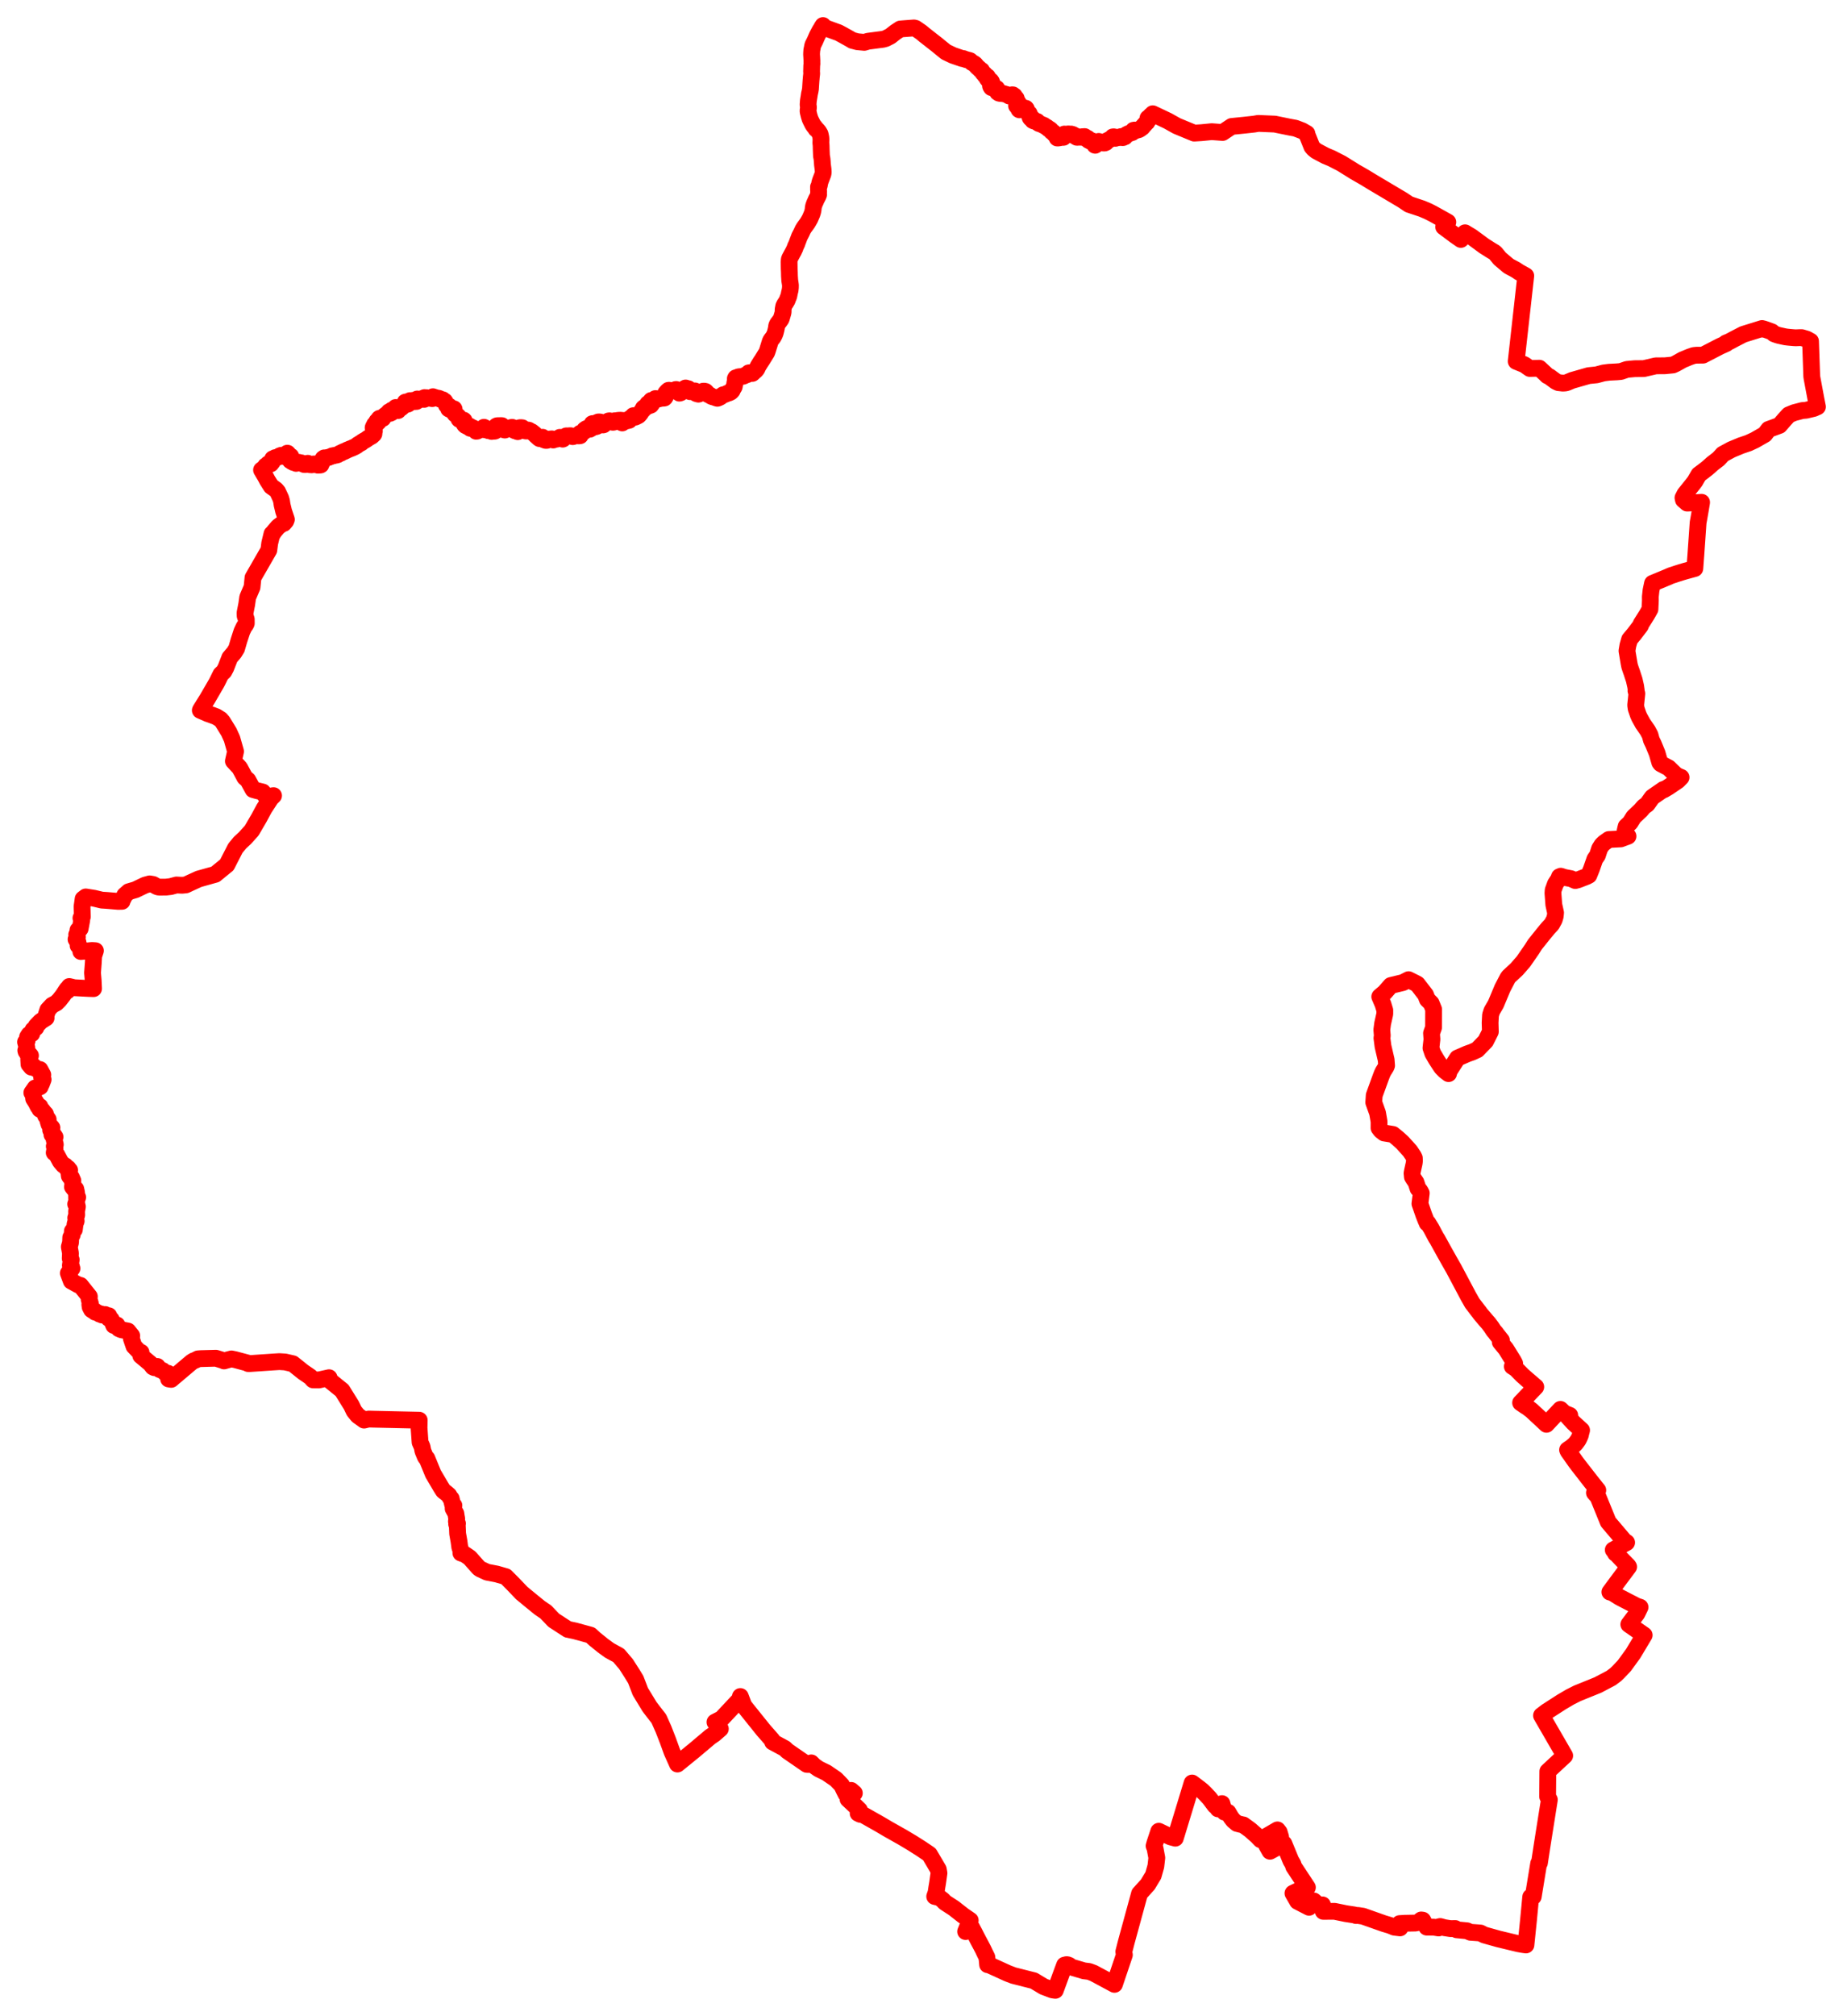 <svg width="360.943" height="394.557" xmlns="http://www.w3.org/2000/svg"><polygon points="5,203.956 5.142,204.442 5.179,204.709 5.245,205.07 5.05,205.6 5.107,205.815 5.298,205.873 5.356,206.225 5.754,206.346 5.97,206.604 5.786,207.096 5.62,207.336 5.677,208.305 6.145,208.869 6.558,208.66 7.086,209.2 7.824,209.332 8.386,210.375 8.152,210.601 8.16,210.869 8.45,211.293 8.115,212.166 7.841,212.54 7.88,212.691 7.238,213.002 6.878,212.949 6.237,213.872 6.504,214.216 6.597,215.051 7.088,215.825 7.476,216.595 7.819,216.577 7.805,217.113 8.307,217.325 8.55,217.665 8.912,218.051 8.931,218.38 9.441,219.122 9.421,219.459 9.613,220.082 10.175,220.731 9.922,221.175 10.307,221.77 10.176,222.096 10.475,222.093 10.781,222.539 10.573,222.894 10.834,224.026 10.631,224.361 10.769,224.799 10.617,225.608 11.083,225.957 11.826,227.346 12.412,228.027 12.788,228.188 12.897,228.443 13.336,228.653 13.366,228.884 13.638,229.036 13.466,229.336 13.572,230.166 13.749,230.416 13.992,230.463 14.27,231.1 14.214,231.497 14.316,231.779 14.237,232.003 14.346,232.218 14.183,232.29 14.522,232.722 14.843,232.724 15.005,233.471 14.995,234.025 15.218,234.343 15.003,234.376 15.023,235.248 14.824,235.668 15.052,235.727 15.161,236.181 14.999,237.062 15.023,237.816 14.834,238.378 14.919,238.996 14.716,239.503 14.559,240.686 14.171,240.965 14.14,241.681 13.854,242.196 13.816,243.184 13.575,244.045 13.798,245.279 13.751,246.316 13.946,246.566 13.78,247.666 13.999,247.923 13.908,248.085 14.096,248.269 13.384,249.189 13.967,250.745 15.297,251.48 15.758,251.585 17.503,253.767 17.458,254.315 17.702,255.143 17.591,255.331 17.658,255.821 17.929,256.336 18.226,256.531 18.527,256.566 18.645,256.826 19.164,256.961 19.51,257.203 19.855,257.191 19.97,257.378 20.604,257.291 21.057,257.561 21.312,257.526 21.277,258.017 21.801,258.27 22.272,259.42 22.909,259.332 23.267,260.048 23.777,260.27 25.067,260.524 25.798,261.438 25.728,261.993 26.233,263.484 27.216,264.512 27.624,264.689 27.574,265.345 29.477,266.932 29.94,267.546 30.229,267.683 30.81,267.45 31.268,268.048 31.87,268.258 32.614,268.924 32.918,268.792 33.021,269.899 33.528,269.98 37.48,266.64 37.905,266.36 38.313,266.206 38.781,265.962 39.366,265.918 42.29,265.84 43.828,266.317 43.88,266.368 44.725,266.13 45.329,265.975 46.038,266.121 48.526,266.785 48.606,266.885 48.968,266.884 53.56,266.574 54.721,266.502 55.098,266.526 55.833,266.572 57.357,266.921 59.378,268.538 60.778,269.495 61.312,270.076 62.463,270.091 64.446,269.653 64.696,270.279 67,272.142 68.817,275.069 69.352,276.19 70.072,277.068 71.301,277.951 72.175,277.743 73.255,277.773 82.103,277.97 82.067,279.464 82.27,282.289 82.667,283.189 82.819,283.975 83.297,285.139 83.48,285.396 83.6,285.451 84.831,288.458 86.346,291.03 86.803,291.758 87.043,291.963 87.168,292.048 87.523,292.33 87.914,292.664 88.155,293.112 88.367,293.319 88.647,294.486 88.897,294.667 88.736,294.825 88.746,295.28 89.282,296.244 89.347,296.701 89.448,297.231 89.386,297.79 89.596,298.187 89.431,298.311 89.553,298.45 89.626,300.186 89.896,301.703 90.049,302.863 90.254,303.42 90.26,303.961 91.049,304.241 91.984,304.882 93.749,306.867 94.017,307.079 95.392,307.716 97.275,308.076 99.052,308.589 100.481,310.028 102.17,311.797 103.908,313.23 105.692,314.681 106.349,315.133 106.873,315.477 108.449,317.126 111.189,318.907 112.596,319.204 115.639,320.035 116.524,320.839 118.097,322.111 119.371,323.035 121.162,324.015 122.607,325.714 123.811,327.592 124.507,328.731 125.017,330.057 125.403,331.08 127.22,334.066 128.066,335.168 129.032,336.408 129.929,338.423 130.785,340.611 131.599,342.866 132.672,345.269 135.893,342.648 139.092,339.951 139.913,339.393 141.078,338.375 140.021,337.068 141.32,336.404 144.954,332.526 145.123,332.523 144.996,332.052 145.681,333.862 149.503,338.62 151.22,340.577 151.312,340.94 153.693,342.222 154.208,342.714 158.006,345.332 158.272,345.349 158.886,345.043 159.481,345.634 160.319,346.218 161.861,346.974 163.732,348.257 164.833,349.402 165.32,350.405 165.699,351.148 166.696,350.431 167.317,350.967 166.193,351.856 166.124,352.014 166.08,352.142 167.375,353.354 168.323,354.281 168.063,354.911 168.492,355.116 168.846,355.09 172.389,357.096 173.891,357.985 176.801,359.626 178.725,360.777 180.495,361.904 182.026,362.943 183.758,365.878 183.894,366.613 183.629,368.502 183.463,369.492 183.322,370.432 183.057,371.189 184.023,371.418 184.253,371.605 184.625,371.884 185.044,372.339 186.795,373.476 188.637,374.918 190.015,375.864 189.57,376.951 189.447,377.222 189.113,378.053 190.307,377.287 190.342,377.369 190.834,378.292 191.114,378.852 191.616,379.817 192.094,380.705 192.515,381.509 192.867,382.252 193.276,383.083 193.348,383.768 193.42,384.54 193.735,384.585 197.313,386.217 198.483,386.666 202.47,387.674 204.401,388.839 206.085,389.472 206.68,389.557 208.165,385.504 208.496,384.622 208.601,384.653 208.669,384.597 208.735,384.565 208.806,384.543 208.879,384.532 208.99,384.536 209.127,384.573 209.415,384.689 209.269,384.85 212.293,385.742 213.287,385.865 214.169,386.193 218.261,388.391 220.205,382.624 220.091,382.006 220.578,380.106 223.169,370.633 224.783,368.85 225.866,367.055 226.369,365.27 226.557,363.624 226.217,361.796 226.018,361.286 226.064,361.143 226.194,360.679 226.945,358.419 229.223,359.515 230.178,359.777 233.465,348.981 234.914,350.072 235.444,350.502 236.011,351.051 236.866,351.956 237.958,353.416 238.233,353.575 238.552,354.044 239.321,353.015 239.81,354.683 240.516,354.731 241.08,355.697 241.551,356.306 242.258,356.894 243.349,357.169 243.492,357.182 244.827,358.147 246.184,359.345 246.887,360.077 250.184,358.159 250.525,358.596 250.807,359.535 248.026,361.11 248.72,362.338 251.445,360.853 252.813,364.175 253.213,364.844 253.362,365.345 256.048,369.415 254.423,369.987 253.218,370.562 254.126,372.147 256.37,373.304 257.291,372.063 258.08,372.76 258.51,372.895 259.006,372.832 259.158,374.1 261.359,374.094 263.6,374.553 265.219,374.799 265.574,374.917 265.918,374.896 266.95,375.057 270.981,376.48 272.235,376.856 273.068,377.199 274.185,377.337 274.114,376.495 275.127,376.431 277.218,376.391 277.581,376.307 277.985,376.065 278.34,375.785 278.641,375.828 278.915,376.358 279.387,377.032 279.431,377.192 280.823,377.202 281.744,377.352 281.749,377.137 282.054,377.067 282.924,377.306 284.07,377.482 285.003,377.466 285.278,377.708 287.315,377.905 287.816,378.128 287.987,378.196 289.387,378.297 289.942,378.341 290.699,378.726 293.479,379.504 297.342,380.432 297.514,380.464 298.196,380.587 298.848,380.679 299.336,375.938 299.782,371.284 300.276,371.228 301.342,364.717 301.493,364.623 301.961,361.564 302.345,359.118 303.435,352.25 303.096,351.631 303.135,346.7 305.729,344.292 306.439,343.633 301.893,335.776 302.914,335.002 305.858,333.106 307.489,332.149 308.905,331.432 312.941,329.798 315.535,328.433 316.422,327.765 316.922,327.287 318.116,326.027 319.85,323.641 322.007,320.039 318.991,317.939 320.59,315.818 321.197,314.571 320.544,314.357 318.489,313.3 317.163,312.608 315.798,311.751 315.286,311.607 316.742,309.635 318.962,306.664 318.85,306.482 318.001,305.626 316.953,304.538 316.574,304.114 316.391,304.027 316.177,303.646 315.949,303.361 318.568,301.911 318.103,301.595 314.968,297.9 312.963,292.972 312.261,292.178 312.785,291.751 312.922,291.669 311.539,289.935 309.104,286.807 308.67,286.235 307.122,284.047 307,283.78 307.719,283.291 308.216,282.875 308.552,282.549 308.817,282.198 309.084,281.824 309.322,281.341 309.501,280.925 309.608,280.451 309.747,279.938 308.139,278.461 306.996,277.216 307.429,277.019 306.368,276.589 305.603,275.851 302.868,278.776 299.98,276.09 299.174,275.468 298.661,275.147 297.804,274.556 300.775,271.452 299.122,270.038 298.152,269.18 296.909,267.917 296.25,267.484 296.18,267.448 296.238,267.295 296.64,266.86 296.388,266.379 294.91,264.001 293.82,262.683 293.899,262.604 294.056,262.344 292.991,261.005 292.958,260.929 292.531,260.441 292.091,259.767 291.511,258.993 290.974,258.388 289.913,257.131 289.579,256.664 289.515,256.602 288.326,255.043 287.614,253.792 284.729,248.365 283.883,246.883 282.828,245.005 281.44,242.498 281.278,242.263 280.3,240.43 279.656,239.383 279.495,239.389 279.453,239.226 279.27,238.862 278.852,237.8 278.086,235.596 278.349,233.534 278.14,233.132 277.872,232.797 277.715,232.639 277.308,231.397 276.928,230.852 276.611,230.357 276.54,229.636 276.618,229.212 276.954,227.697 277.018,227.204 276.991,226.657 276.8,226.261 276.152,225.293 275.695,224.777 274.655,223.636 273.76,222.819 272.8,222.036 271.064,221.751 270.458,221.277 270.076,220.779 270.08,219.513 269.788,217.84 269.044,215.767 269.133,214.388 270.365,210.996 270.651,210.234 270.88,209.743 271.451,208.823 271.557,208.551 271.471,207.429 270.852,204.778 270.646,203.172 270.718,202.721 270.625,201.552 270.781,200.342 271.205,198.454 271.208,197.735 270.848,196.55 270.216,195.077 271.21,194.231 272.392,192.882 274.77,192.31 275.862,191.747 277.215,192.423 277.581,192.62 279.189,194.707 279.544,195.628 280.29,196.367 280.768,197.55 280.752,201.116 280.354,202.229 280.439,203.426 280.249,205.116 280.597,206.157 281.304,207.37 282.048,208.519 282.325,208.926 282.962,209.578 283.692,210.137 283.719,209.932 283.934,209.444 285.441,207.096 287.377,206.255 288.333,205.916 289.314,205.463 290.946,203.785 291.876,201.941 291.879,201.895 291.829,200.189 291.911,198.678 292.169,197.868 292.951,196.522 294.262,193.392 295.297,191.408 295.485,191.151 297.054,189.691 298.363,188.189 299.967,185.873 300.623,184.842 302.485,182.521 303.202,181.661 303.887,180.924 304.39,180.014 304.587,179.333 304.654,178.648 304.306,177.069 304.139,174.822 304.179,174.225 304.624,173.002 305.249,172.044 305.405,171.604 305.485,171.612 305.667,171.495 306.433,171.742 307.683,171.979 308.509,172.345 309.098,172.185 310.755,171.543 311.167,171.323 311.687,170.041 312.345,168.157 312.844,167.432 313.277,166.102 313.724,165.39 314.189,164.947 315.087,164.313 317.416,164.194 318.84,163.668 318.414,163.284 318.268,162.637 318.344,162.291 318.474,161.759 319.249,161.03 319.944,159.915 321.333,158.596 321.936,157.894 322.595,157.412 323.584,156.035 325.784,154.513 325.839,154.587 326.733,154.059 328.605,152.79 329.232,152.151 328.688,151.926 328.204,151.66 326.814,150.302 325.248,149.476 325.06,149.229 324.534,147.407 323.79,145.608 323.417,144.839 323.152,143.861 322.69,142.994 321.724,141.593 321.069,140.404 320.837,139.886 320.427,138.683 320.339,138.009 320.57,135.76 320.399,135.206 320.458,135.183 320.335,134.318 320.055,133.085 319.587,131.644 319.369,131.038 319.159,130.401 319.048,129.856 318.635,127.392 318.819,126.307 319.153,125.142 320.013,124.128 321.257,122.494 321.425,122.069 322.529,120.32 323.139,119.24 323.217,117.531 323.208,116.815 323.344,115.552 323.635,114.178 326.378,113.044 327.245,112.666 328.596,112.224 329.221,112.026 330.127,111.759 331.925,111.268 332.116,108.73 332.568,102.277 332.701,101.558 333.05,99.556 333.245,98.371 333.249,98.311 331.023,98.442 330.415,98.466 329.686,97.828 329.602,97.428 329.98,96.692 331.53,94.763 331.952,94.207 332.709,92.897 333.533,92.279 334.326,91.669 334.679,91.367 335.33,90.776 336.546,89.84 336.988,89.369 337.396,88.914 339.066,88.006 340.978,87.211 342.446,86.715 343.685,86.137 345.628,85.021 346.377,84.038 347.285,83.711 348.505,83.26 349.543,82.063 350.33,81.2 351.379,80.772 352.989,80.35 353.687,80.299 355.237,79.935 355.658,79.739 355.943,79.621 355.649,78.139 354.861,73.934 354.821,73.642 354.584,66.787 353.845,66.375 352.86,66.084 352.368,66.088 351.737,66.116 351.365,66.1 350.493,66.025 350.052,65.98 349.728,65.939 349.497,65.896 348.398,65.652 348.063,65.558 347.439,65.331 347.176,65.09 347.015,64.952 346.316,64.693 345.751,64.493 345.32,64.355 345.143,64.421 345.087,64.298 341.426,65.435 339.76,66.292 338.718,66.85 338.016,67.141 338.086,67.235 336.865,67.783 333.519,69.513 332.252,69.525 331.704,69.584 330.892,69.866 329.533,70.428 328.758,70.865 328.149,71.198 327.637,71.434 326.063,71.589 324.279,71.603 321.937,72.144 320.145,72.163 318.628,72.302 317.432,72.712 316.627,72.786 315.135,72.861 314.052,73 312.685,73.366 311.135,73.523 307.901,74.448 307.004,74.828 306.623,74.95 306.091,74.99 305.187,74.888 304.692,74.648 303.457,73.736 303.027,73.529 302.736,73.238 301.48,72.072 299.602,72.12 298.547,71.378 296.937,70.724 298.813,53.981 297.516,53.26 296.834,52.806 295.532,52.113 295.161,51.824 293.736,50.613 292.912,49.611 292.683,49.4 291.936,48.954 290.676,48.155 288.24,46.367 286.92,45.565 286.099,46.864 285.682,46.568 284.952,46.063 282.737,44.41 283.551,43.473 282.193,42.708 280.545,41.795 279.687,41.361 278.521,40.861 275.953,40.003 274.718,39.174 268.766,35.637 267.213,34.692 265.396,33.651 262.745,32.001 260.749,30.978 259.558,30.481 257.792,29.543 257.255,29.104 256.927,28.722 256.016,26.451 255.949,26.132 255.022,25.594 253.702,25.091 252.57,24.883 249.653,24.288 246.425,24.151 245.601,24.293 243.823,24.488 241.205,24.751 239.45,25.928 237.306,25.772 235.284,25.97 233.877,26.056 230.478,24.651 228.701,23.658 225.758,22.263 225.719,22.491 225.597,22.574 225.41,22.586 225.368,22.626 225.29,22.823 225.193,22.892 225.064,22.95 224.826,23.118 224.824,23.204 224.897,23.248 224.953,23.332 224.946,23.419 224.862,23.518 224.747,23.592 224.67,23.734 224.618,23.922 224.519,23.998 224.388,24.132 224.177,24.385 223.99,24.58 223.69,24.943 223.523,25.049 223.369,25.181 223.142,25.33 222.924,25.419 222.607,25.462 222.479,25.542 222.392,25.567 222.293,25.527 222.215,25.457 221.991,25.496 221.801,25.876 221.737,25.941 221.451,25.969 221.296,26.092 221.182,26.093 220.985,26.162 220.634,26.337 220.566,26.399 220.307,26.775 220.24,26.742 220.186,26.756 219.961,26.921 219.849,26.938 219.75,26.876 219.731,26.82 219.635,26.743 219.537,26.736 219.486,26.756 219.456,26.818 219.201,26.927 218.937,26.928 218.692,26.879 218.634,26.858 218.571,26.876 218.452,27.073 218.312,27.002 218.28,26.898 218.201,26.8 218.102,26.78 217.931,26.802 217.882,26.95 217.831,27.023 217.662,27.128 217.577,27.161 217.351,27.304 217.227,27.333 216.885,27.524 216.825,27.54 216.689,27.608 216.655,27.805 216.575,27.888 216.344,27.985 216.108,27.992 215.695,27.856 215.395,27.912 215.325,27.893 215.308,27.809 215.263,27.715 215.177,27.677 215.131,27.699 215.05,27.835 214.834,27.826 214.74,27.878 214.647,27.981 214.704,28.242 214.636,28.344 214.49,28.435 214.426,28.414 214.436,28.288 214.397,28.122 214.226,27.923 214.127,27.881 214.077,27.823 214.099,27.796 214.053,27.697 213.916,27.587 213.766,27.709 213.591,27.672 213.33,27.54 213.262,27.442 213.162,27.453 213.16,27.344 213.14,27.239 213.074,27.123 212.913,27.024 212.748,27.004 212.67,27.048 212.544,27.041 212.506,26.976 212.512,26.876 212.465,26.779 212.425,26.736 212.341,26.736 212.302,26.797 212.144,26.782 212.05,26.757 211.84,26.779 211.634,26.86 211.524,26.864 211.402,26.838 211.047,26.875 210.889,26.869 210.775,26.8 210.672,26.616 210.521,26.561 210.374,26.579 210.258,26.473 210.142,26.346 209.917,26.273 209.774,26.237 209.672,26.257 209.519,26.305 209.284,26.213 209.12,26.219 208.817,26.288 208.696,26.35 208.632,26.254 208.446,26.239 208.37,26.314 208.372,26.432 208.365,26.699 208.33,26.807 208.266,26.881 208.148,26.889 208.028,26.844 207.791,26.864 207.504,26.974 207.376,26.963 207.256,27.008 207.044,27.008 207.038,26.91 207.117,26.829 207.152,26.73 207.181,26.622 207.108,26.487 206.876,26.382 206.649,26.331 206.528,26.263 206.474,26.205 206.39,26.014 206.311,25.929 206.067,25.826 205.939,25.727 205.91,25.622 205.865,25.58 205.832,25.514 205.789,25.457 205.695,25.36 205.568,25.284 205.456,25.231 205.351,25.214 205.3,25.133 205.033,24.914 204.952,24.892 204.802,24.789 204.647,24.671 204.536,24.625 204.439,24.535 204.323,24.53 204.212,24.446 203.776,24.261 203.492,24.186 203.27,24.041 203.193,23.86 203.123,23.772 203.018,23.79 202.784,23.687 202.497,23.691 202.253,23.577 202.258,23.521 202.35,23.377 202.311,23.299 202.238,23.244 202.136,23.29 201.995,23.265 201.856,23.165 201.741,22.998 201.706,22.858 201.748,22.736 201.761,22.655 201.667,22.522 201.573,22.357 201.569,22.223 201.421,22.097 201.315,22.026 201.198,21.988 201.097,21.81 201.047,21.693 201.045,21.451 201,21.316 200.908,21.202 200.822,21.194 200.663,21.132 200.375,21.043 200.33,21.098 200.237,21.246 200.13,21.322 199.854,21.422 199.771,21.478 199.661,21.498 199.58,21.455 199.524,21.365 199.522,21.179 199.579,21.046 199.664,20.987 199.7,20.867 199.674,20.825 199.509,20.792 199.445,20.806 199.149,20.78 199.084,20.708 199.277,20.567 199.31,20.491 199.399,20.218 199.433,20.145 199.248,19.866 199.123,19.689 199.102,19.564 199.066,19.427 199.021,19.268 198.884,19.282 198.74,19.145 198.647,19.02 198.619,18.857 198.646,18.764 198.481,18.676 198.366,18.564 198.228,18.556 198.117,18.618 198.026,18.688 197.913,18.803 197.652,18.794 197.542,18.738 197.451,18.623 197.239,18.536 197.112,18.492 196.901,18.436 196.688,18.388 196.608,18.339 196.449,18.308 196.244,18.301 196.086,18.306 195.869,18.284 195.624,18.225 195.465,18.099 195.383,18.06 195.454,17.95 195.514,17.847 195.492,17.727 195.416,17.625 195.338,17.562 195.205,17.316 195.128,17.283 194.986,17.343 194.889,17.351 194.791,17.328 194.634,17.287 194.456,17.204 194.265,17.174 194.166,17.142 194.092,17.053 194.012,16.888 193.988,16.797 194.033,16.718 194.083,16.65 194.29,16.665 194.368,16.659 194.377,16.569 194.341,16.41 194.282,16.31 194.237,16.111 194.139,15.919 194.037,15.801 193.91,15.742 193.751,15.71 193.496,15.573 193.345,15.376 193.334,15.276 193.391,15.193 193.43,15.095 193.38,15.004 193.228,14.905 193.019,14.833 192.928,14.776 192.927,14.7 192.815,14.506 192.571,14.34 192.288,13.952 192.246,13.794 191.956,13.634 191.755,13.391 191.541,13.238 191.188,12.873 191.054,12.677 190.903,12.536 190.698,12.392 190.627,12.371 190.497,12.322 190.315,12.217 190.129,12.013 189.983,11.88 189.785,11.808 189.348,11.704 189.185,11.66 189.047,11.602 188.793,11.531 188.664,11.461 188.412,11.451 186.65,10.848 185.243,10.178 184.249,9.372 183.649,8.874 182.909,8.296 181.895,7.503 181.002,6.804 180.426,6.319 179.298,5.544 178.997,5.468 176.924,5.626 176.308,5.68 175.33,6.325 174.373,7.08 173.46,7.546 172.936,7.689 170.905,7.954 169.999,8.072 169.274,8.291 167.918,8.167 167.378,8.019 166.944,7.912 166.293,7.532 164.974,6.798 164.219,6.392 163.811,6.247 163.575,6.16 161.409,5.371 161.175,5 161.158,5.023 161.126,5.075 161.063,5.169 160.996,5.283 160.91,5.402 160.828,5.612 160.685,5.787 160.666,5.828 160.498,6.123 160.072,6.93 159.881,7.358 159.579,8.049 159.219,8.765 159.134,9.056 159.075,9.407 158.986,9.83 158.949,10.388 158.942,10.669 158.975,11.194 159.013,11.969 158.999,12.103 159.017,12.453 158.974,12.849 158.941,14 158.969,14.405 158.891,15.102 158.867,15.408 158.833,15.751 158.756,16.904 158.73,17.366 158.654,17.817 158.518,18.428 158.461,18.833 158.318,19.701 158.281,20.194 158.263,20.486 158.328,20.979 158.304,21.294 158.251,21.655 158.28,21.925 158.469,22.697 158.64,23.256 158.862,23.73 159.001,23.996 159.183,24.365 159.431,24.72 159.628,24.929 159.798,25.235 159.978,25.354 160.318,25.745 160.6,26.222 160.666,26.469 160.718,26.714 160.759,26.953 160.786,27.275 160.761,27.979 160.788,28.219 160.812,28.514 160.833,29.317 160.881,30.508 160.978,31.026 160.998,31.195 161.029,31.527 161.074,32.222 161.195,33.162 161.229,33.744 161.165,34.101 160.871,34.859 160.728,35.233 160.648,35.456 160.536,35.842 160.473,36.226 160.404,36.47 160.299,36.596 160.306,36.825 160.298,37.076 160.325,37.476 160.303,37.843 160.322,38.102 160.194,38.412 159.841,39.089 159.684,39.474 159.559,39.72 159.352,40.29 159.273,40.68 159.245,41.016 159.163,41.44 159.025,41.877 158.844,42.303 158.622,42.813 158.409,43.193 158.114,43.689 157.666,44.3 157.495,44.529 157.225,44.971 156.974,45.524 156.571,46.309 156.355,46.885 156.168,47.366 156.06,47.687 155.895,48.041 155.764,48.312 155.686,48.587 155.501,48.967 155.432,49.138 155.296,49.374 154.812,50.269 154.62,50.641 154.574,50.83 154.544,51.294 154.55,51.87 154.565,52.648 154.595,53.287 154.609,53.992 154.668,54.896 154.757,55.471 154.804,55.818 154.795,56.309 154.735,56.813 154.612,57.3 154.501,57.868 154.421,58.131 154.313,58.34 154.186,58.739 153.983,59.091 153.82,59.358 153.678,59.557 153.495,59.925 153.364,60.607 153.381,60.974 153.352,61.185 153.212,61.682 153.002,62.381 152.933,62.513 152.679,62.864 152.368,63.271 152.249,63.447 152.139,63.688 152.088,63.887 152.073,64.089 151.977,64.548 151.827,65.139 151.732,65.391 151.576,65.733 151.388,66.06 151.234,66.245 151.035,66.509 150.893,66.74 150.819,66.943 150.398,68.294 150.311,68.582 150.235,68.799 150.152,69.017 150.037,69.195 149.251,70.471 148.983,70.863 148.494,71.655 148.34,71.97 148.27,72.139 148.198,72.247 148.123,72.36 147.842,72.639 147.562,72.841 147.497,72.909 147.434,73.015 147.335,73.087 147.15,73.057 146.827,72.954 146.638,72.978 146.433,73.247 146.354,73.312 145.978,73.433 145.728,73.564 145.462,73.666 145.168,73.704 144.762,73.738 144.586,73.777 144.314,73.937 144.192,73.923 144.097,73.954 144.01,74.115 144.025,74.356 144.007,74.627 143.928,74.866 143.874,75.253 143.824,75.551 143.782,75.731 143.639,75.96 143.54,76.078 143.476,76.266 143.384,76.46 143.211,76.656 143.049,76.778 142.648,76.95 142.424,76.982 142.267,77.08 141.807,77.258 141.625,77.268 141.511,77.34 141.322,77.486 141.23,77.579 141.059,77.712 140.86,77.805 140.634,77.915 140.489,77.953 140.343,77.915 140.08,77.816 139.793,77.72 139.51,77.648 139.285,77.551 139.084,77.383 138.711,77.242 138.609,77.177 138.535,77.063 138.509,76.97 138.376,76.816 138.264,76.7 138.168,76.616 138.061,76.578 137.904,76.56 137.706,76.566 137.566,76.683 137.364,76.751 137.223,76.757 137.087,76.8 136.913,77.11 136.778,77.149 136.357,77.028 136.225,76.946 136.205,76.838 136.327,76.715 136.355,76.622 136.089,76.511 135.972,76.531 135.844,76.619 135.704,76.638 135.501,76.542 135.363,76.564 135.162,76.658 135.044,76.61 134.954,76.519 134.873,76.373 134.875,76.248 134.887,76.175 134.825,76.09 134.727,76.069 134.513,76.115 134.422,76.081 134.386,75.999 134.314,75.945 134.255,75.943 134.135,76.008 134.067,76.158 133.959,76.308 133.765,76.436 133.656,76.513 133.323,76.864 133.224,76.909 133.052,76.947 132.984,76.884 132.974,76.683 132.901,76.575 132.588,76.295 132.43,76.236 132.312,76.248 132.107,76.428 131.966,76.477 131.73,76.465 131.526,76.473 131.132,76.404 131.018,76.382 130.918,76.397 130.691,76.596 130.379,76.952 130.353,77.074 130.345,77.224 130.374,77.474 130.248,77.77 130.17,77.87 130.135,77.898 129.912,77.94 129.664,77.923 129.502,77.926 129.368,77.985 128.617,78.175 128.49,78.137 128.447,78.017 128.356,78.012 128.183,78.126 128.122,78.235 128.05,78.326 127.89,78.448 127.743,78.447 127.642,78.386 127.546,78.382 127.444,78.494 127.43,78.576 127.565,78.746 127.666,78.893 127.671,79.003 127.461,79.293 127.364,79.328 127.283,79.366 127.184,79.31 127.137,79.108 127.053,79.017 126.88,79.016 126.821,79.086 126.674,79.426 126.66,79.555 126.589,79.663 126.502,79.731 126.328,79.774 126.222,79.774 126.109,79.797 125.999,79.9 125.994,80.115 125.919,80.248 125.804,80.277 125.723,80.373 125.634,80.504 125.583,80.645 125.397,80.937 125.135,81.251 125.026,81.348 124.49,81.613 124.389,81.65 124.289,81.655 124.219,81.492 124.104,81.36 124.03,81.356 123.958,81.428 123.793,81.713 123.668,81.798 123.555,81.812 123.479,81.828 123.39,82.042 123.225,82.262 122.99,82.313 122.754,82.375 122.465,82.372 122.321,82.29 122.127,82.351 122.032,82.49 121.942,82.679 121.933,82.74 121.866,82.782 121.767,82.747 121.713,82.697 121.707,82.638 121.752,82.534 121.788,82.403 121.823,82.34 121.801,82.293 121.615,82.253 121.175,82.27 120.863,82.309 120.613,82.374 120.344,82.361 120.274,82.407 120.157,82.639 120.015,82.649 119.868,82.592 119.509,82.395 119.367,82.368 119.183,82.393 118.737,82.623 118.559,82.844 118.484,82.934 118.353,83.025 118.212,83.143 118.103,83.169 118,83.153 117.853,82.987 117.746,82.797 117.661,82.662 117.553,82.6 117.272,82.579 117.173,82.591 116.924,82.693 116.718,82.921 116.668,83.078 116.946,83.307 116.934,83.368 116.952,83.421 116.807,83.48 116.568,83.543 116.374,83.479 116.263,83.398 116.217,83.093 116.195,83.038 116.073,82.96 116.058,82.904 115.98,82.933 115.929,83.075 115.928,83.362 115.947,83.53 115.974,83.604 115.76,83.873 115.618,83.945 115.52,84.009 115.43,83.955 115.278,83.903 115.054,83.891 114.845,83.885 114.662,83.998 114.496,84.129 114.469,84.18 114.448,84.399 114.348,84.49 114.071,84.668 113.889,84.76 113.711,84.776 113.609,84.811 113.528,84.932 113.54,85.046 113.596,85.16 113.616,85.28 113.466,85.311 112.92,85.293 112.574,85.321 112.34,85.384 112.232,85.452 112.142,85.461 111.751,85.282 111.556,85.284 111.379,85.306 111.294,85.365 111.183,85.369 110.998,85.307 110.881,85.316 110.731,85.394 110.491,85.566 110.327,85.718 110.286,85.912 110.203,85.952 110.034,85.872 109.819,85.665 109.734,85.603 109.645,85.6 109.537,85.666 109.442,85.768 109.26,85.876 109.09,85.935 108.489,86.026 108.349,86.124 108.277,86.089 108.209,85.995 108.217,85.93 108.072,85.897 107.539,85.952 107.122,86.186 106.978,86.202 106.825,86.187 106.726,86.128 106.531,86.082 106.402,85.977 106.361,85.805 106.307,85.637 106.262,85.586 106.013,85.727 105.671,85.845 105.593,85.798 105.353,85.578 104.858,85.137 104.791,85.046 104.646,84.907 104.489,84.798 104.343,84.684 104.267,84.614 104.094,84.485 103.947,84.437 103.795,84.365 103.585,84.212 103.355,84.16 103.267,84.174 103.179,84.286 103.084,84.362 102.878,84.338 102.78,84.234 102.686,84.125 102.605,84.07 102.521,83.946 102.286,83.727 101.944,83.696 101.73,83.726 101.61,83.8 101.595,83.833 101.554,83.906 101.404,84.002 101.331,84.128 101.415,84.336 101.455,84.4 101.445,84.473 101.395,84.489 101.305,84.459 101.21,84.387 100.925,84.301 100.852,84.308 100.683,84.22 100.492,84.004 100.477,83.892 100.473,83.735 100.374,83.665 100.302,83.641 100.046,83.685 99.99,83.749 99.952,83.744 99.55,83.913 99.474,83.846 99.261,83.952 98.98,84.114 98.869,84.171 98.741,84.133 98.63,84.031 98.429,84.062 98.326,83.883 98.365,83.784 98.356,83.359 98.296,83.311 98.053,83.296 97.778,83.322 97.529,83.306 97.323,83.336 97.208,83.395 97.054,83.71 96.965,83.723 96.911,83.79 96.924,84.016 97.01,84.193 97.025,84.29 96.942,84.375 96.805,84.4 96.75,84.356 96.391,84.442 96.265,84.439 96.113,84.373 96.058,84.302 95.993,84.177 95.892,84.111 95.842,84.118 95.769,84.217 95.692,84.28 95.64,84.287 95.616,84.216 95.648,84.141 95.691,84.111 95.68,84.077 95.619,84.049 95.501,84.096 95.387,84.102 95.326,84.077 95.21,84.077 95.129,84.121 95.012,84.125 94.908,84.033 95.055,83.935 95.093,83.843 95.027,83.783 94.977,83.771 94.855,83.699 94.844,83.652 94.785,83.629 94.678,83.742 94.655,83.825 94.684,83.869 94.547,83.871 94.387,83.94 94.116,84.121 93.956,84.1 93.569,84.313 93.474,84.376 93.247,84.407 93.241,84.293 93.278,84.208 93.278,84.157 93.216,84.112 93.123,84.135 92.98,84.146 92.89,84.111 92.804,84.044 92.733,83.804 92.669,83.763 92.581,83.802 92.545,83.849 92.485,83.852 92.415,83.822 92.313,83.609 92.186,83.56 92.141,83.704 92.17,83.779 92.156,83.823 92.092,83.827 92.015,83.739 92.018,83.687 92.057,83.563 92.043,83.488 91.976,83.405 91.932,83.403 91.792,83.409 91.677,83.465 91.633,83.523 91.523,83.482 91.441,83.39 91.325,83.37 91.17,83.299 90.987,83.132 90.947,83.019 90.876,82.959 90.831,82.704 90.863,82.579 90.918,82.457 90.906,82.324 90.815,82.238 90.663,82.24 90.448,82.227 90.324,82.243 90.191,82.21 90.167,82.155 90.065,82.098 89.93,82.07 89.875,82.002 89.936,81.825 89.855,81.686 89.729,81.54 89.718,81.488 89.647,81.429 89.534,81.393 89.429,81.265 89.15,81.079 89.002,80.888 88.983,80.799 89.006,80.48 88.936,80.288 88.921,80.12 88.937,80.07 88.909,80.02 88.84,80.007 88.739,80.075 88.669,80.19 88.54,80.172 88.415,79.988 88.405,79.909 88.338,79.892 88.281,80.005 88.271,80.136 88.24,80.176 88.092,80.135 88.015,80.103 87.856,80.008 87.889,79.935 87.999,79.765 88.042,79.596 88.031,79.551 87.732,79.418 87.703,79.344 87.538,79.312 87.423,79.298 87.368,79.067 87.28,78.814 87.076,78.51 86.912,78.428 86.73,78.257 86.618,78.218 86.273,78.155 86.141,78.086 86.054,78.003 85.91,77.958 85.67,77.91 85.585,77.921 85.335,77.888 85.162,77.772 85.079,77.747 84.986,77.743 84.864,77.672 84.792,77.651 84.73,77.767 84.692,78.01 84.635,78.017 84.403,77.893 84.288,77.845 84.23,77.864 84.195,77.913 84.093,77.95 83.813,77.911 83.652,77.881 83.547,77.843 83.293,77.85 83.142,77.821 83.09,77.839 83.072,77.951 83.13,78.095 83.078,78.163 82.937,78.082 82.66,78.013 82.483,78.142 82.307,78.215 82.194,78.198 81.974,78.185 81.786,78.133 81.73,78.093 81.612,78.144 81.561,78.338 81.61,78.46 81.561,78.574 81.407,78.563 81.251,78.598 81.096,78.532 81.032,78.467 80.876,78.367 80.728,78.566 80.551,78.55 80.389,78.436 80.304,78.413 80.238,78.439 80.219,78.572 80.239,78.69 80.198,78.787 80.074,78.867 80.008,78.939 79.974,79.051 79.829,79.119 79.673,78.943 79.592,78.887 79.571,78.803 79.445,78.686 79.359,78.719 79.271,78.893 79.268,79.044 79.225,79.156 79.048,79.391 78.948,79.502 78.842,79.55 78.8,79.6 78.715,79.713 78.623,79.76 78.551,79.847 78.43,79.9 78.342,79.845 78.266,79.858 78.161,79.919 78.101,80.085 77.997,80.204 77.967,80.356 77.901,80.358 77.79,80.245 77.737,80.132 77.562,79.891 77.557,79.844 77.488,79.758 77.413,79.882 77.39,80.034 77.352,80.113 77.326,80.219 77.253,80.276 77.096,80.222 76.968,80.224 76.923,80.261 76.716,80.278 76.667,80.34 76.641,80.408 76.726,80.59 76.778,80.658 76.767,80.708 76.662,80.779 76.52,80.804 76.456,80.871 76.391,80.905 76.315,80.821 76.407,80.69 76.397,80.613 76.324,80.556 76.185,80.604 76.149,80.684 76.144,80.847 75.983,80.947 75.926,80.958 75.788,81.014 75.699,81.112 75.49,81.24 75.313,81.393 75.019,81.604 74.957,81.728 74.993,81.835 74.986,81.886 74.93,81.891 74.724,81.89 74.516,81.875 74.427,81.856 74.31,81.882 74.236,81.941 74.264,82.074 74.286,82.238 74.244,82.324 74.159,82.4 74.132,82.563 74.08,82.611 73.995,82.593 73.921,82.53 73.892,82.455 73.812,82.451 73.776,82.518 73.763,82.737 73.797,82.893 73.766,82.929 73.596,82.939 73.366,83.075 73.249,83.337 73.104,83.594 73.074,83.705 73.083,83.83 73.148,84.009 73.271,84.119 73.284,84.266 73.323,84.351 73.273,84.392 73.099,84.441 73.083,84.51 73.169,84.595 73.211,84.74 73.236,84.919 73.171,85.026 73.067,85.099 73.006,85.172 72.881,85.304 72.661,85.452 72.536,85.5 72.435,85.574 72.068,85.774 71.865,85.941 71.52,86.161 71.306,86.27 71.075,86.419 70.916,86.509 70.807,86.64 70.676,86.722 70.495,86.787 70.329,86.909 70.091,87.039 69.97,87.167 69.613,87.385 69.27,87.563 69.158,87.593 69.042,87.671 68.432,87.898 68.337,87.959 68.228,87.994 67.936,88.11 67.687,88.258 67.492,88.321 67.427,88.375 67.3,88.389 67.095,88.509 66.89,88.585 66.781,88.687 66.549,88.751 66.486,88.802 66.288,88.897 66.162,88.99 65.902,89.074 65.568,89.129 65.413,89.151 65.321,89.208 65.072,89.218 64.635,89.427 64.482,89.457 64.337,89.538 64.109,89.545 63.96,89.606 63.497,89.619 63.292,89.76 63.086,90.148 63.114,90.332 63.008,90.626 62.88,90.705 62.865,90.776 62.86,90.904 62.843,90.981 62.77,91.017 62.631,91.027 62.499,90.855 62.428,90.902 62.357,91.048 62.27,91.052 61.987,90.896 61.927,90.8 61.892,90.783 61.836,90.811 61.761,90.9 61.618,90.94 61.526,90.931 61.486,90.896 61.453,90.815 61.369,90.819 61.029,90.978 60.849,90.958 60.762,90.919 60.682,90.955 60.506,90.911 60.423,90.86 60.285,90.678 60.223,90.687 60.069,90.786 59.907,90.895 59.788,90.925 59.561,90.911 59.444,90.809 59.224,90.776 59.079,90.717 59.027,90.602 58.938,90.582 58.815,90.614 58.615,90.593 58.56,90.513 58.501,90.488 58.352,90.578 58.138,90.653 57.991,90.696 57.957,90.632 58.021,90.532 57.977,90.483 57.791,90.495 57.682,90.451 57.564,90.511 57.462,90.512 57.337,90.397 57.14,90.345 56.961,90.195 56.857,90.157 56.774,89.934 56.729,89.789 56.609,89.695 56.628,89.625 56.686,89.526 56.835,89.412 56.926,89.361 56.952,89.304 56.875,89.268 56.735,89.284 56.702,89.328 56.612,89.272 56.561,89.193 56.521,89.013 56.404,88.799 56.315,88.708 56.248,88.704 56.198,88.77 56.212,88.825 56.305,88.901 56.318,88.935 56.27,88.967 55.967,89.098 55.83,89.23 55.629,89.346 55.575,89.356 55.339,89.215 55.317,89.122 55.051,89.121 54.786,89.22 54.435,89.48 53.89,89.576 53.636,89.777 53.414,89.801 53.158,90.286 53.333,90.399 53.03,90.788 52.903,90.715 52.765,90.799 52.632,90.743 52.499,90.806 52.527,90.967 52.395,91.083 52.22,91.088 52.031,91.187 52.019,91.461 51.833,91.699 51.549,91.752 51.219,91.989 51.978,93.272 52.361,93.996 53.108,95.18 54.045,95.851 54.367,96.223 54.97,97.502 55.137,98.069 55.254,98.851 55.381,99.353 55.545,100.045 56.089,101.669 55.964,101.995 55.581,102.438 55.462,102.378 54.479,103.097 53.659,104.056 53.41,104.473 53.266,104.486 52.819,106.341 52.649,107.673 49.547,113.066 49.361,114.924 48.511,116.914 48.318,118.287 47.99,119.958 48.011,120.544 48.228,121.205 48.236,122.003 48.131,122.243 47.781,122.729 47.373,123.589 46.797,125.353 46.337,126.942 45.865,127.713 45.005,128.724 44.223,130.723 43.856,131.416 43.26,131.979 42.64,133.237 42.407,133.692 40.599,136.803 39.322,138.847 39.229,139.032 40.671,139.666 41.578,139.985 42.383,140.293 43.186,140.799 43.59,141.258 44.834,143.284 45.434,144.612 46.132,147.072 45.706,148.968 46.94,150.294 47.949,152.172 48.54,152.677 49.559,154.536 50.217,154.721 51.463,155.023 51.896,155.645 52.727,155.848 53.575,155.728 53.031,156.255 51.723,158.265 50.756,160.058 49.293,162.571 47.985,164.019 46.997,164.935 46.104,166.017 44.433,169.277 43.126,170.341 42.177,171.125 38.913,172.039 37.221,172.813 36.405,173.197 35.656,173.27 34.558,173.215 33.432,173.523 32.501,173.631 31.134,173.639 30.786,173.553 29.987,173.11 29.311,172.996 28.411,173.243 26.54,174.143 25.2,174.538 24.438,175.22 24.13,175.86 24.012,175.866 23.994,175.952 23.901,176.408 23.164,176.426 20.928,176.238 19.945,176.175 18.425,175.812 16.795,175.553 16.276,175.945 16.066,177.456 16.132,179.414 15.852,179.696 16.012,180.087 15.695,181.775 15.265,182.056 15.215,182.581 15.021,182.937 15.163,183.398 14.894,183.851 15.275,184.442 15.289,185.072 15.896,185.704 15.831,186.241 18.037,186.037 18.692,186.082 18.346,187.13 18.268,188.502 18.122,190.41 18.247,191.862 18.325,193.499 17.323,193.468 14.55,193.323 13.569,193.083 13.569,193.325 13.15,193.585 13.185,193.936 12.976,193.837 12.321,194.837 11.623,195.727 11.045,196.306 10.201,196.76 9.373,197.653 8.914,199.083 9.032,199.231 7.97,199.902 7.066,200.845 7.024,201.146 6.466,201.569 6.319,201.907 6.227,202.304 5.693,202.495 5.395,202.959 5.297,203.732 5,203.956" stroke="red" stroke-width="3.288px" fill="none" stroke-linejoin="round" vector-effect="non-scaling-stroke"></polygon></svg>